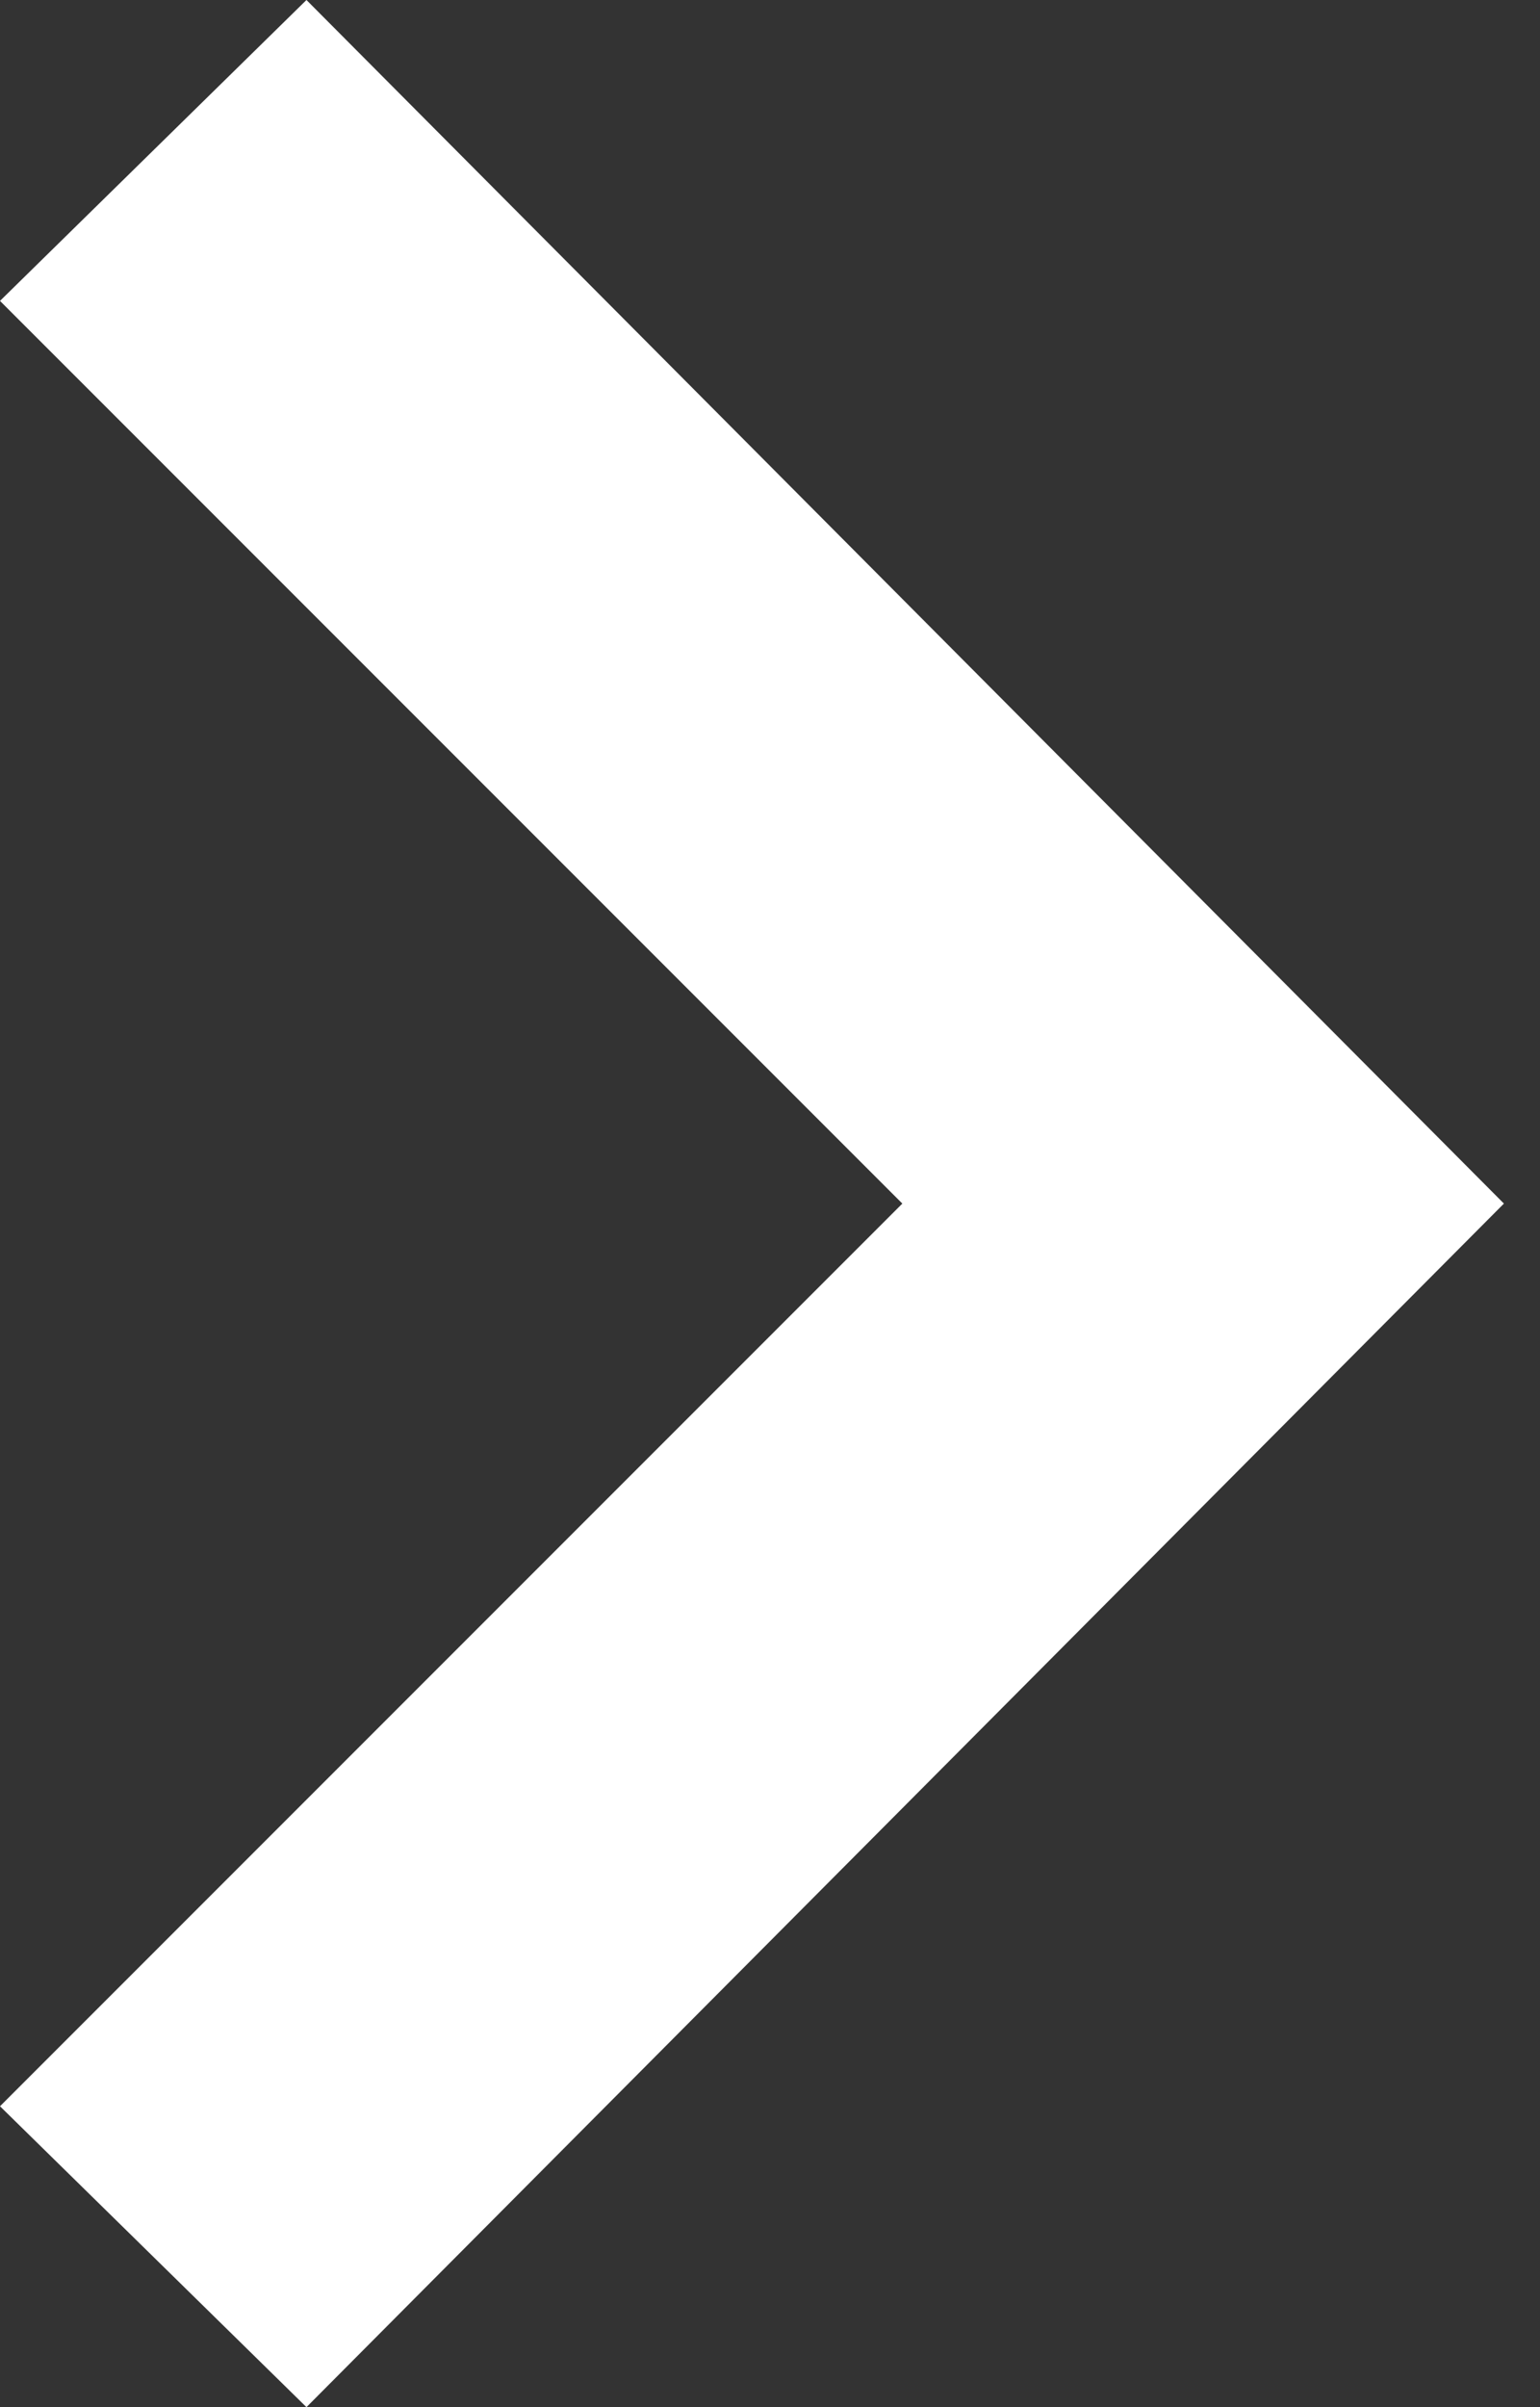 <svg width="16" height="25" viewBox="0 0 16 25" fill="none" xmlns="http://www.w3.org/2000/svg">
<rect x="0" y="0" width="16" height="25" fill="#333333" stroke="none"/>
<path d="M0 3.125L3.184 0L15.625 12.5L3.184 25L0 21.875L9.375 12.5L0 3.125Z" fill="white"/>
</svg>
